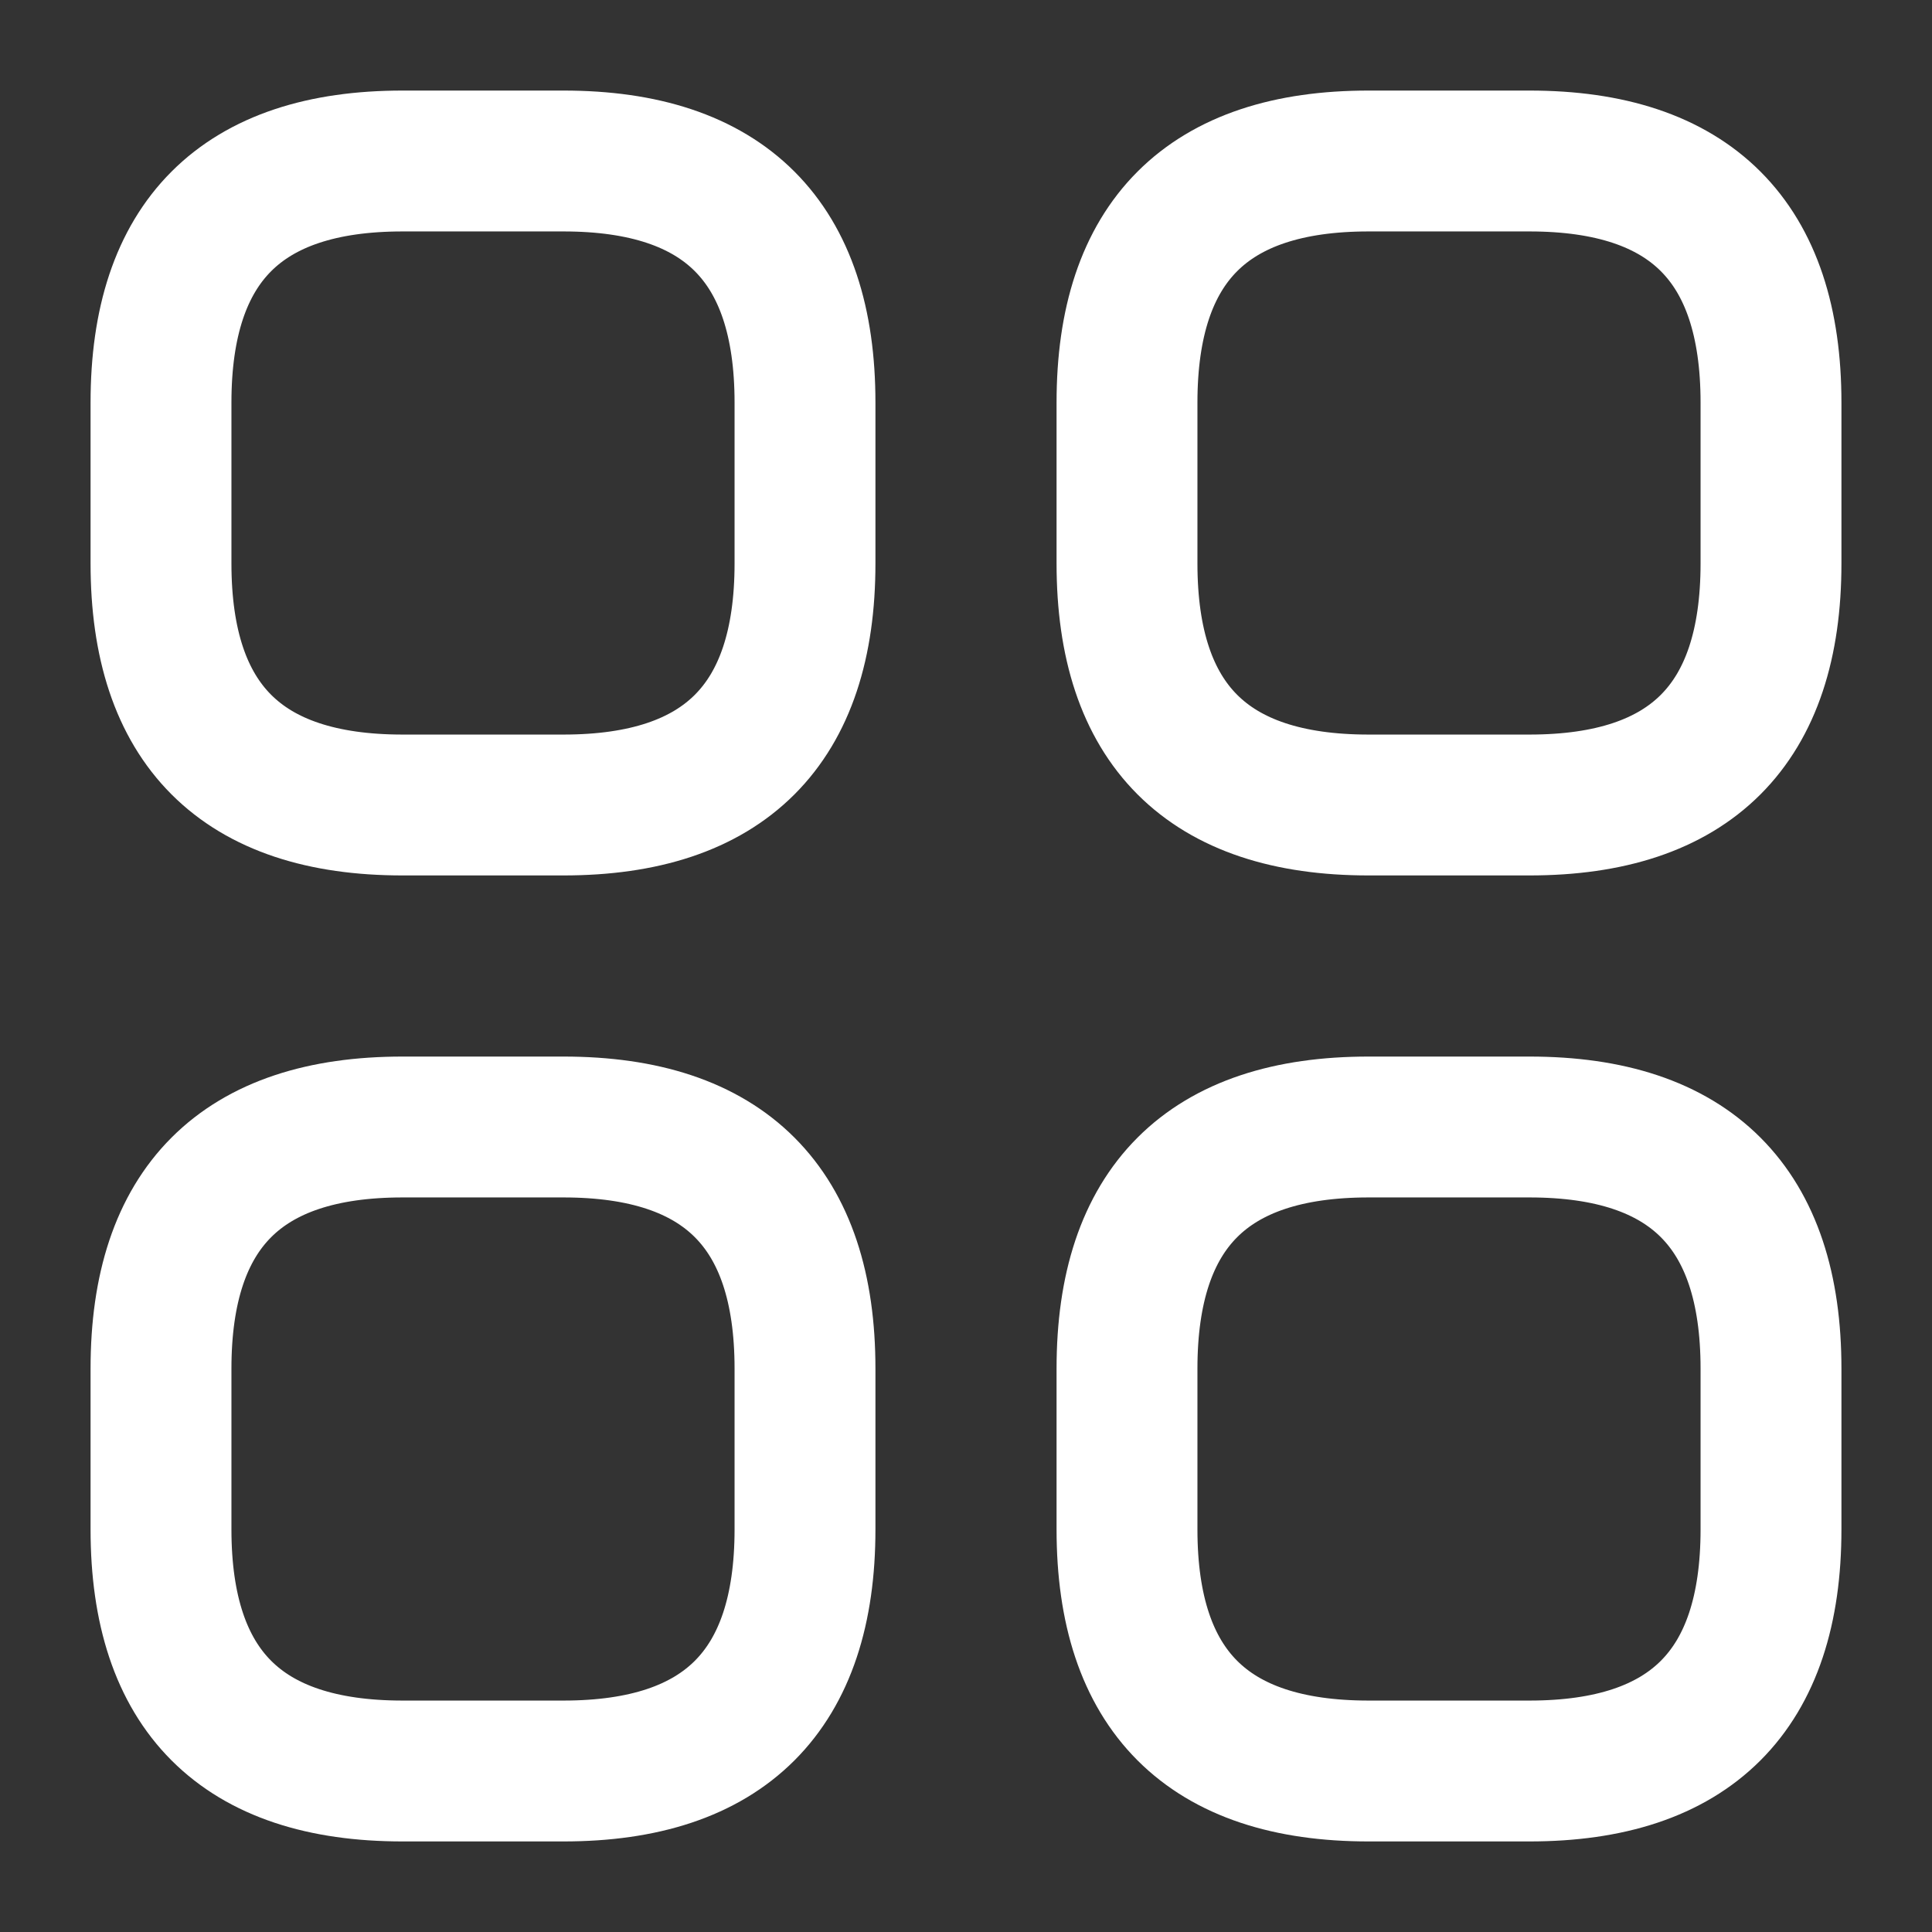 <svg width="12" height="12" viewBox="0 0 12 12" fill="none" xmlns="http://www.w3.org/2000/svg">
<rect x="0" y="0" width="12" height="12" fill="#333333" stroke="none"/>
<path d="M2.5 5H3.5C4.5 5 5 4.5 5 3.5V2.5C5 1.5 4.5 1 3.5 1H2.5C1.5 1 1 1.5 1 2.5V3.5C1 4.5 1.5 5 2.5 5Z" stroke="white" stroke-width="0.875" stroke-miterlimit="10" stroke-linecap="round" stroke-linejoin="round"/>
<path d="M8.5 5H9.5C10.5 5 11 4.5 11 3.5V2.5C11 1.5 10.5 1 9.5 1H8.5C7.5 1 7 1.5 7 2.5V3.5C7 4.5 7.5 5 8.5 5Z" stroke="white" stroke-width="0.875" stroke-miterlimit="10" stroke-linecap="round" stroke-linejoin="round"/>
<path d="M8.5 11H9.5C10.5 11 11 10.5 11 9.5V8.5C11 7.5 10.5 7 9.5 7H8.5C7.5 7 7 7.5 7 8.5V9.5C7 10.5 7.5 11 8.5 11Z" stroke="white" stroke-width="0.875" stroke-miterlimit="10" stroke-linecap="round" stroke-linejoin="round"/>
<path d="M2.5 11H3.5C4.5 11 5 10.5 5 9.5V8.5C5 7.5 4.5 7 3.5 7H2.5C1.5 7 1 7.5 1 8.5V9.5C1 10.5 1.5 11 2.5 11Z" stroke="white" stroke-width="0.875" stroke-miterlimit="10" stroke-linecap="round" stroke-linejoin="round"/>
</svg>
